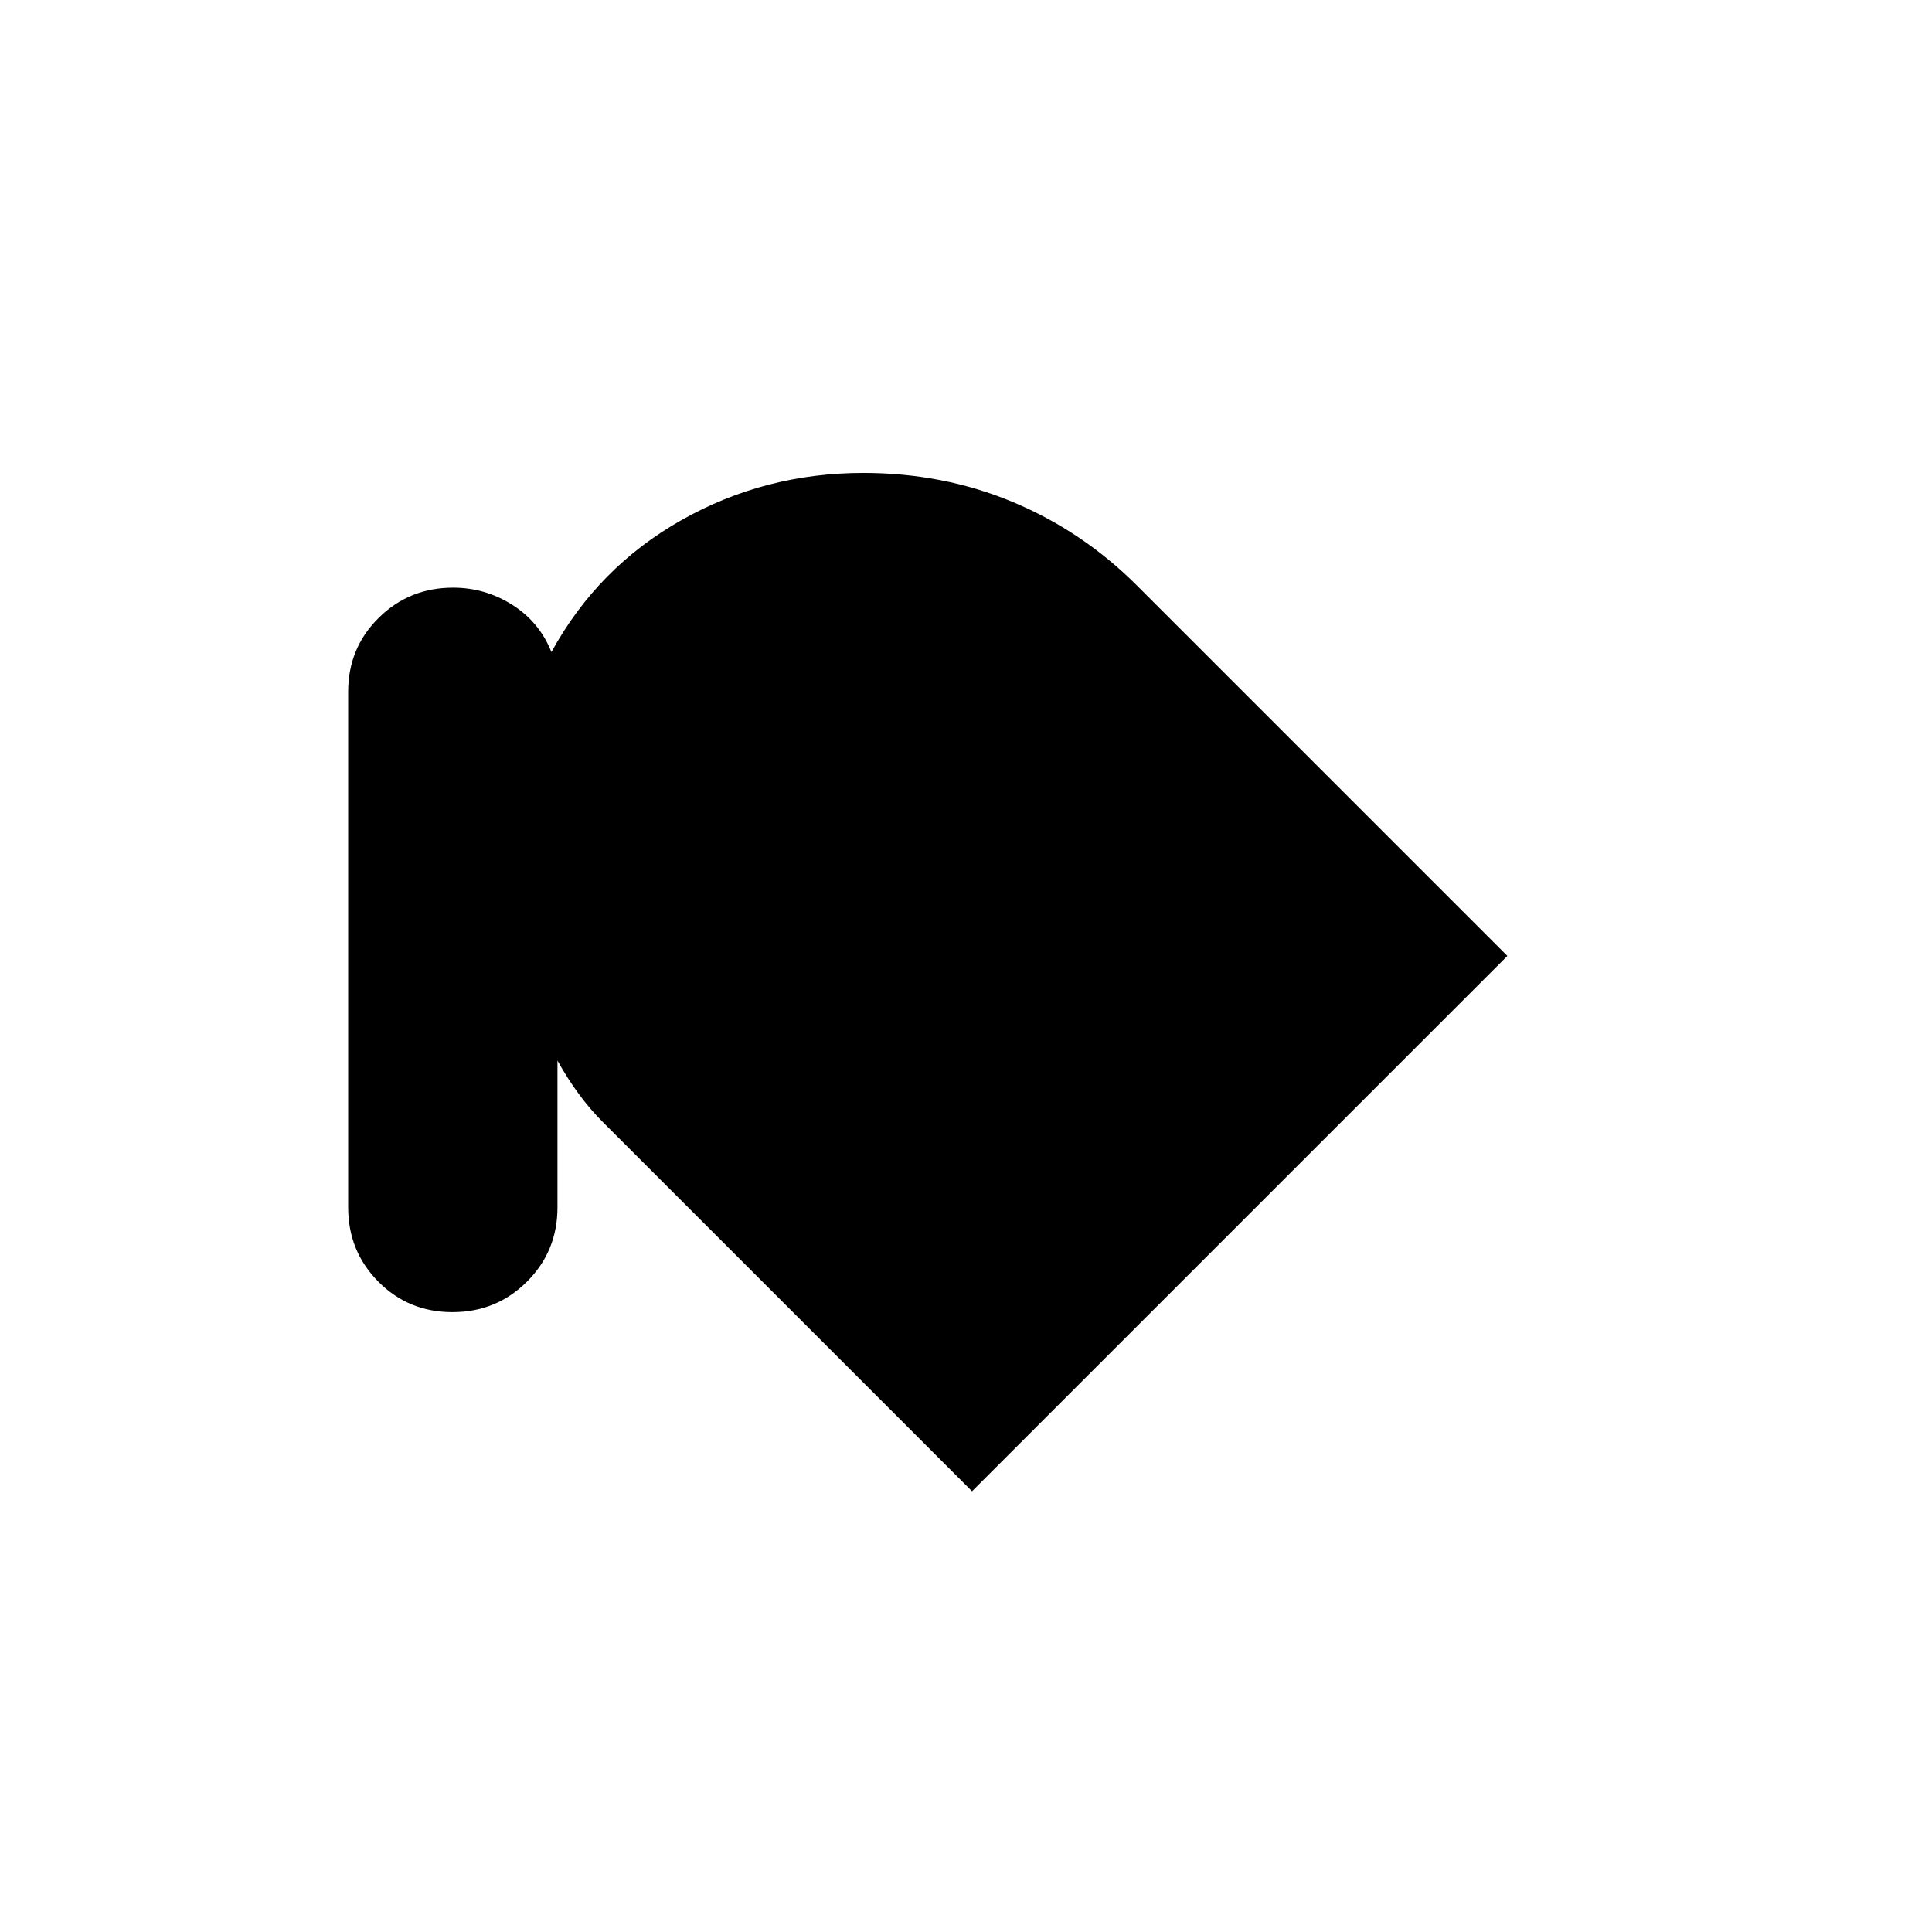 <svg xmlns="http://www.w3.org/2000/svg" height="20" viewBox="0 -960 960 960" width="20"><path d="M224.823-308Q203-308 188-323.139q-15-15.138-15-36.907v-256.185Q173-638 188.177-653t37-15q15.823 0 29.323 8.5T274-636q23-42 64.5-65.5T429-725q39.741 0 74.371 14.5Q538-696 565-669l184 184-266 266-158-158-25.5-25.5Q287-415 277-433v73q0 21.75-15.177 36.875t-37 15.125Z"/></svg>